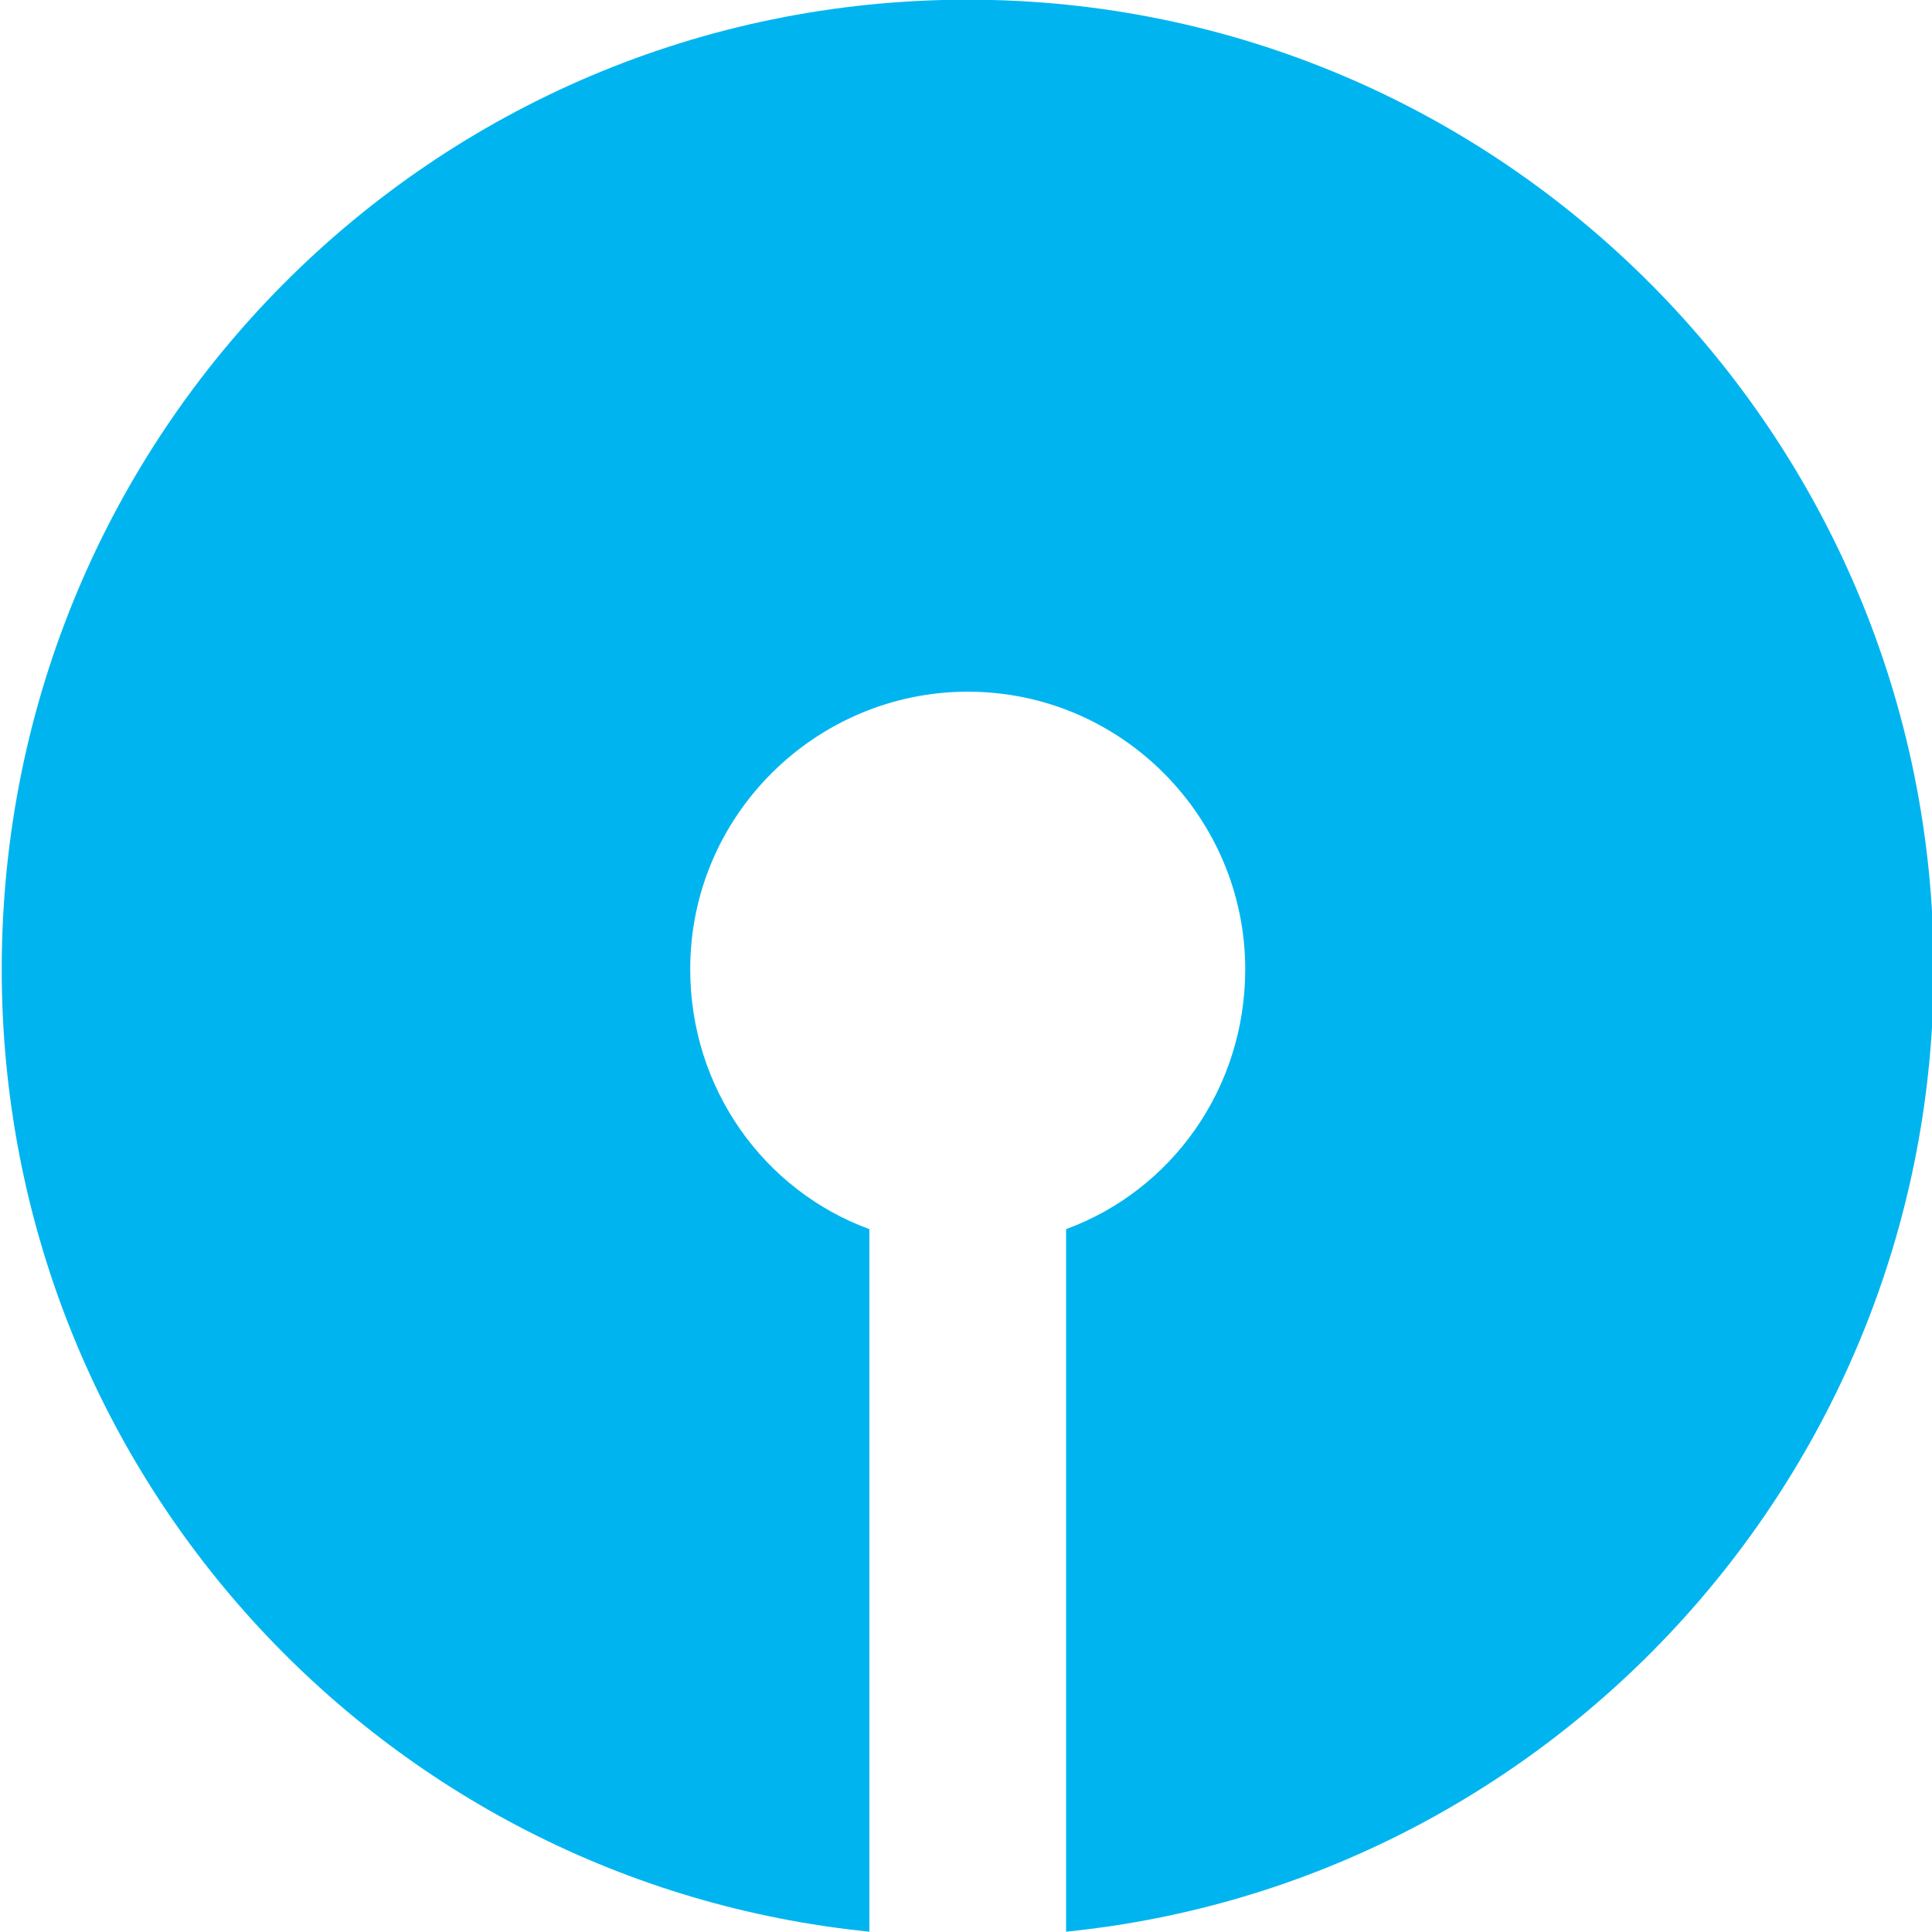 <svg version="1.1" id="svg9969" xmlns:x="ns_extend;" xmlns:i="ns_ai;" xmlns:graph="ns_graphs;" inkscape:version="0.92.0 r15299" xmlns:cc="http://creativecommons.org/ns#" xmlns:dc="http://purl.org/dc/elements/1.1/" xmlns:inkscape="http://www.inkscape.org/namespaces/inkscape" xmlns:rdf="http://www.w3.org/1999/02/22-rdf-syntax-ns#" xmlns:sodipodi="http://sodipodi.sourceforge.net/DTD/sodipodi-0.dtd" xmlns:svg="http://www.w3.org/2000/svg" xmlns="http://www.w3.org/2000/svg" xmlns:xlink="http://www.w3.org/1999/xlink" x="0px" y="0px" viewBox="0 0 55 55" style="enable-background:new 0 0 55 55;" xml:space="preserve">
 <style type="text/css">
  .st0{fill:#00B5EF;}
 </style>
 <sodipodi:namedview bordercolor="#666666" borderopacity="1.0" fit-margin-bottom="0" fit-margin-left="0" fit-margin-right="0" fit-margin-top="0" id="base" inkscape:current-layer="layer1" inkscape:cx="52.314394" inkscape:cy="17.922669" inkscape:document-units="mm" inkscape:pageopacity="0.0" inkscape:pageshadow="2" inkscape:window-height="744" inkscape:window-maximized="1" inkscape:window-width="1280" inkscape:window-x="-4" inkscape:window-y="-4" inkscape:zoom="7.6651943" pagecolor="#ffffff" showgrid="false" units="px">
 </sodipodi:namedview>
 <g id="layer1" transform="translate(-33.783,-175.577)" inkscape:groupmode="layer" inkscape:label="Layer 1">
  <g id="g9996" transform="translate(0.132,-0.132)">
   <path id="path2878" inkscape:connector-curvature="0" class="st0" d="M61.2,175.7c-15.2,0-27.5,12.3-27.5,27.6
			c0,14.3,10.8,26,24.7,27.4v-20c-3-1.1-5.1-4-5.1-7.4c0-4.4,3.6-7.9,7.9-7.9c4.4,0,7.9,3.6,7.9,7.9c0,3.4-2.1,6.3-5.1,7.4v20
			c13.9-1.4,24.7-13.2,24.7-27.4C88.7,188.1,76.4,175.7,61.2,175.7">
   </path>
  </g>
 </g>
</svg>